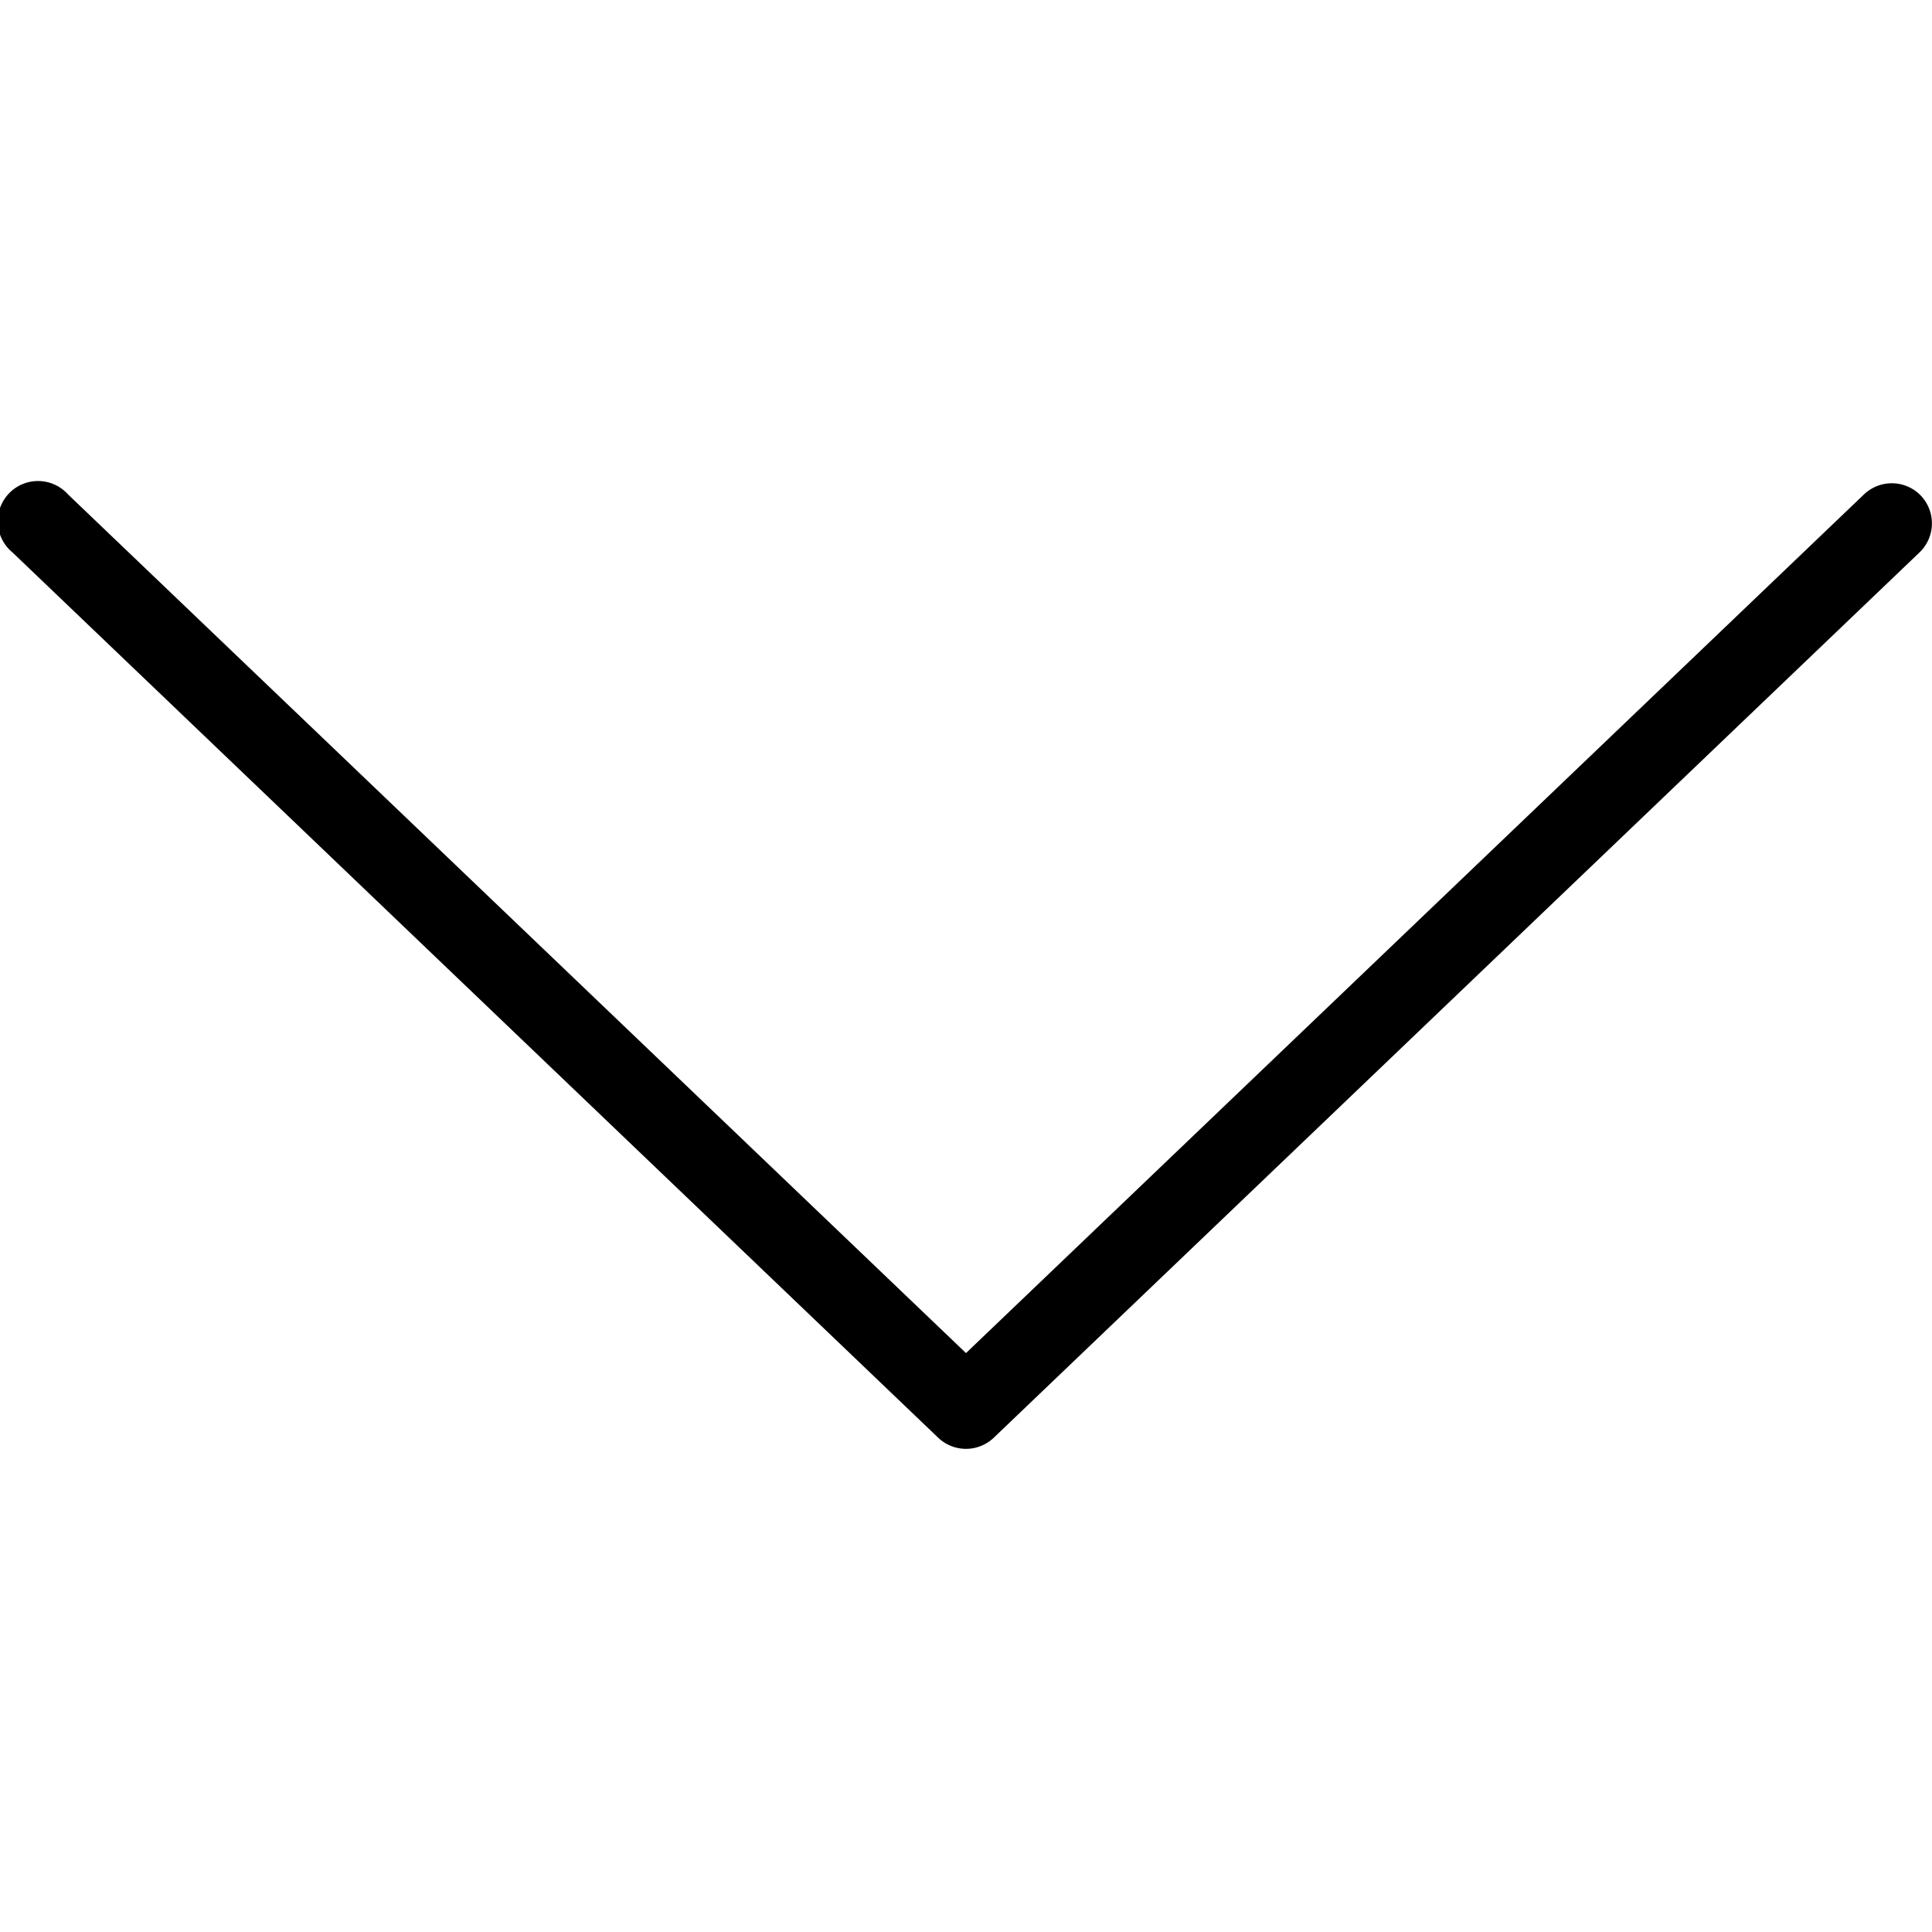 <svg id="Layer_1" data-name="Layer 1" xmlns="http://www.w3.org/2000/svg" viewBox="0 0 512 512"><title>Dashboard Icons</title><path d="M509,131.3A10.68,10.68,0,0,0,494,131L256,358.58,18,131A10.67,10.67,0,1,0,3.29,146.38L248.62,381a10.67,10.67,0,0,0,14.75,0L508.71,146.38A10.67,10.67,0,0,0,509,131.3Z"/></svg>